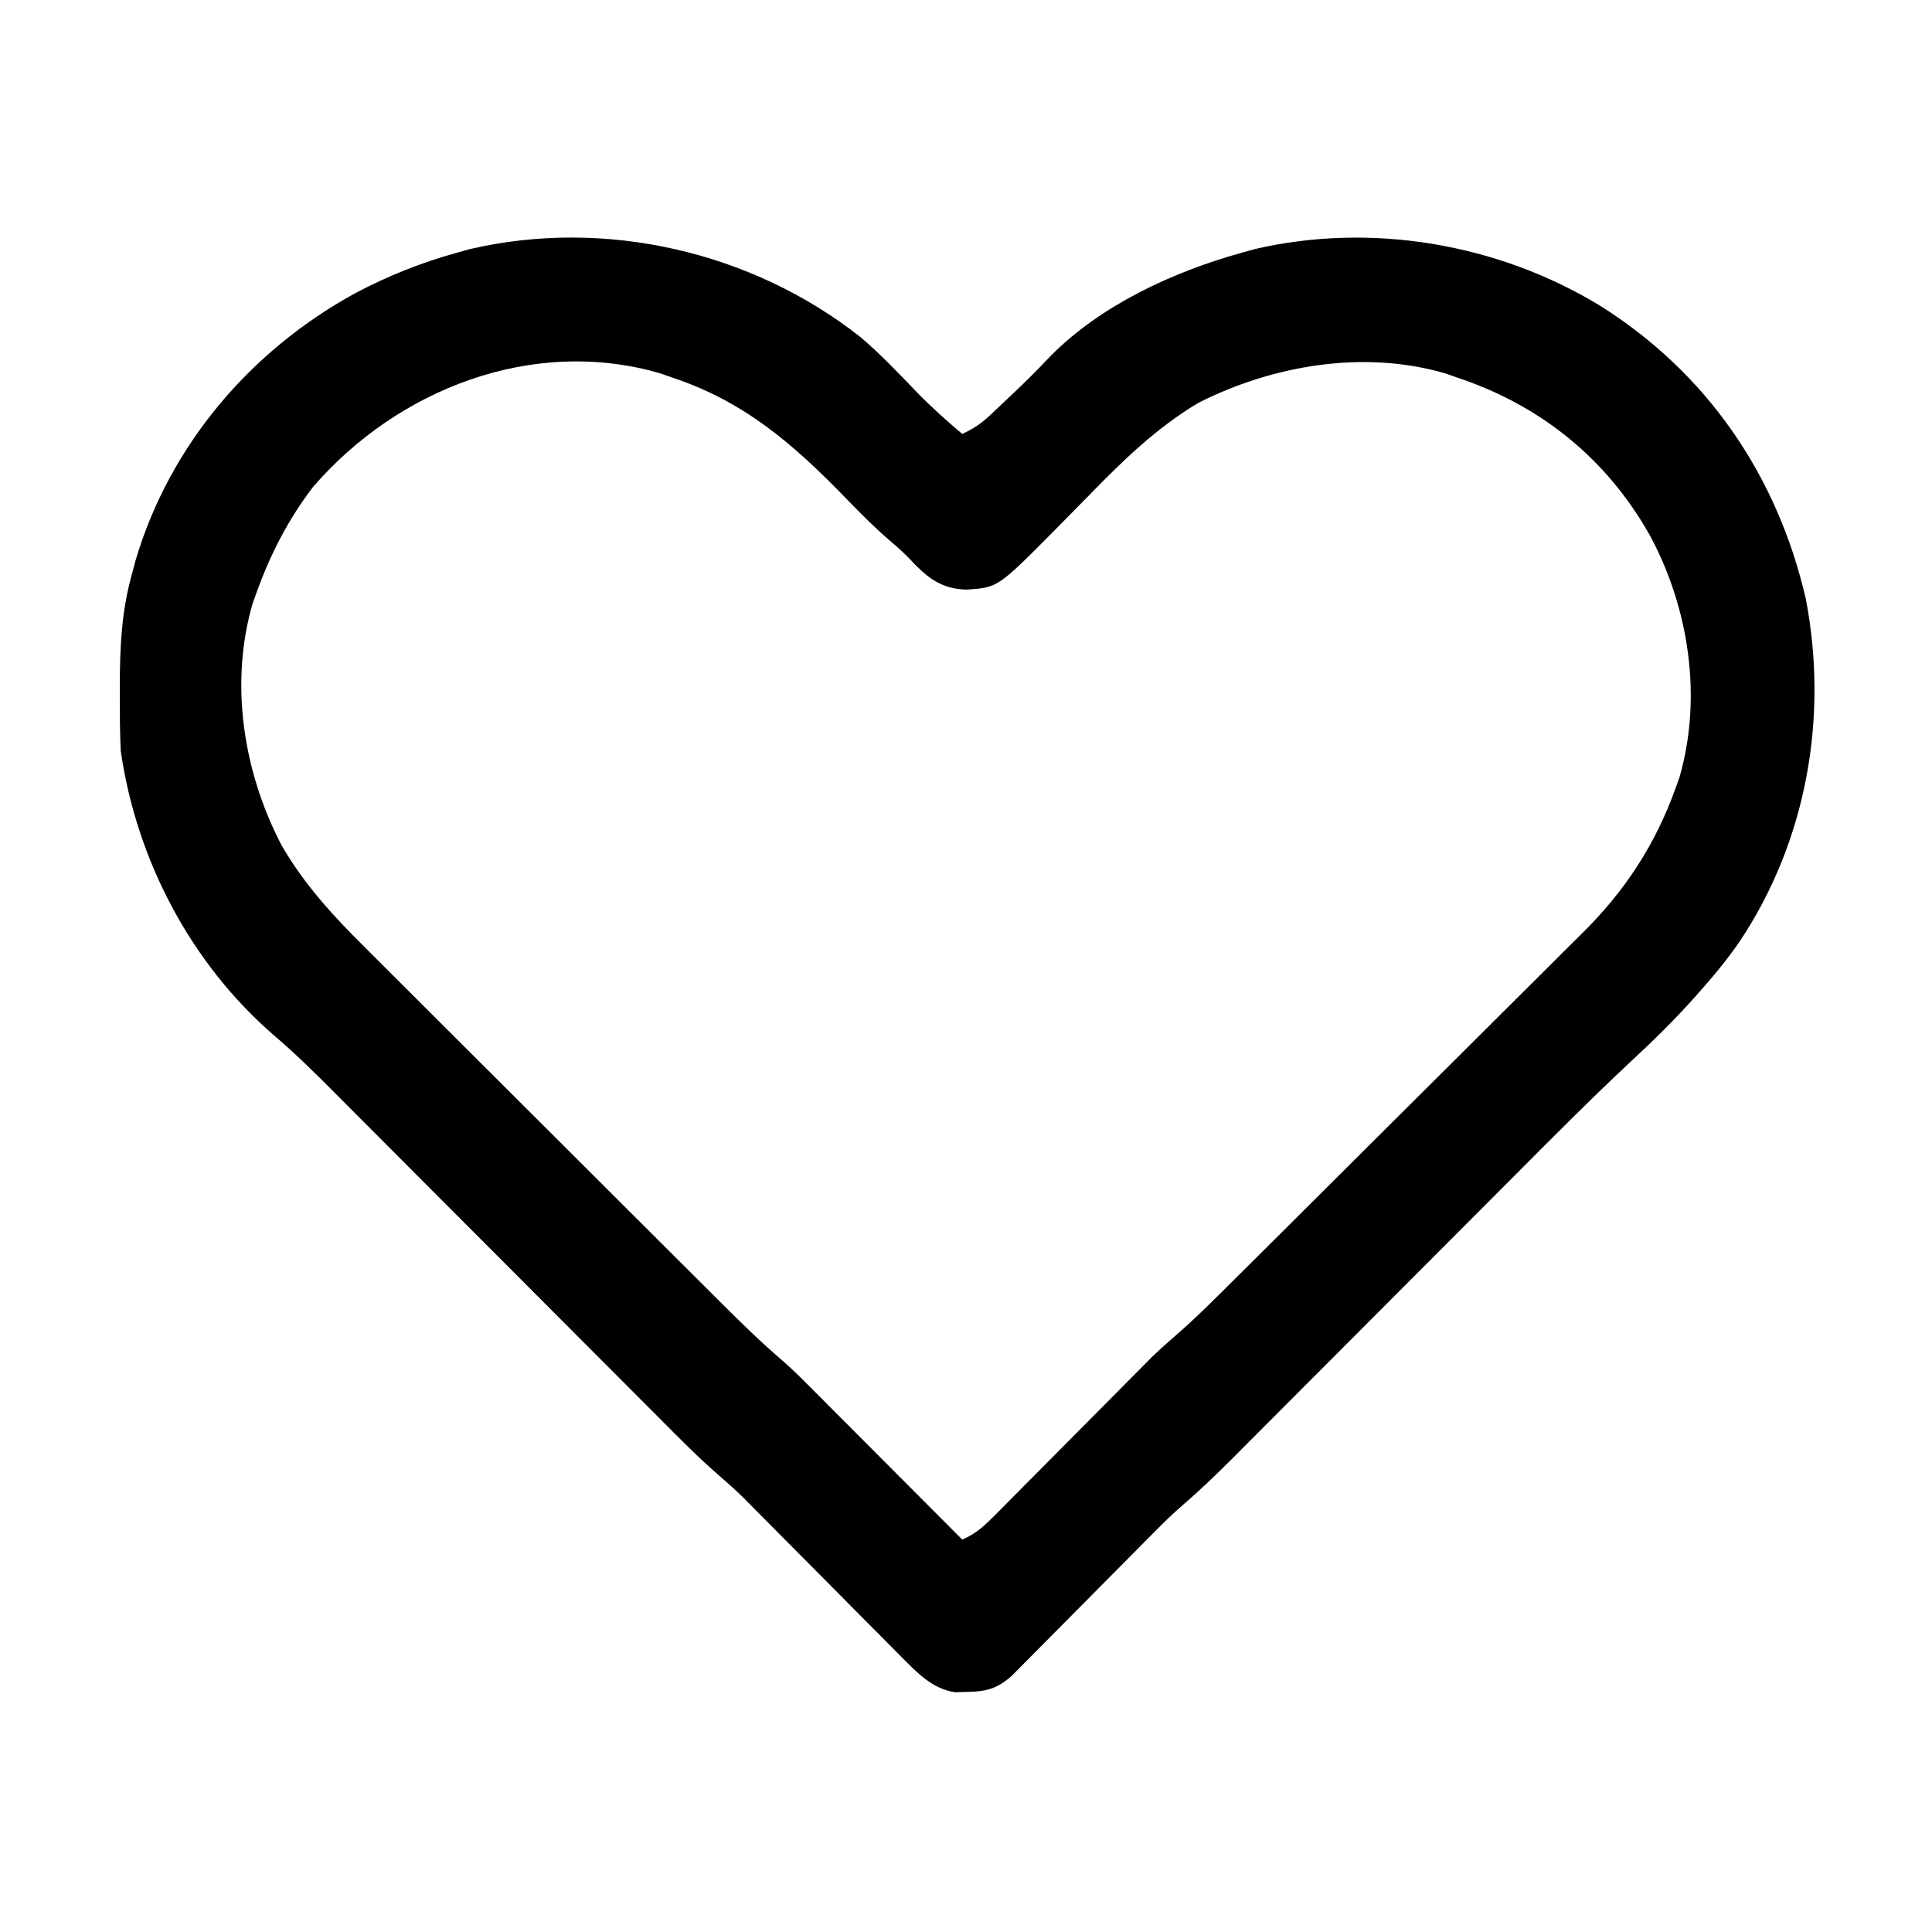 <?xml version="1.0" encoding="UTF-8"?>
<svg version="1.1" xmlns="http://www.w3.org/2000/svg" width="512" height="512">
<path d="M0 0 C5.307 4.507 10.097 9.587 14.927 14.592 C18.732 18.515 22.764 22.115 26.935 25.643 C29.827 24.325 31.981 22.879 34.29 20.702 C34.907 20.123 35.525 19.543 36.161 18.947 C36.808 18.331 37.455 17.715 38.122 17.081 C38.796 16.448 39.47 15.815 40.165 15.164 C43.698 11.832 47.11 8.434 50.435 4.893 C63.772 -8.544 82.916 -17.365 100.935 -22.357 C102.07 -22.677 103.206 -22.996 104.376 -23.326 C135.313 -30.534 168.952 -24.797 195.935 -8.357 C224.426 9.521 243.001 36.805 250.505 69.406 C256.518 100.717 250.696 133.494 233.031 160.044 C230.23 164.128 227.2 167.924 223.935 171.643 C223.086 172.612 222.238 173.582 221.364 174.581 C216.034 180.556 210.41 186.134 204.532 191.569 C193.583 201.792 183.043 212.423 172.474 223.035 C169.632 225.888 166.786 228.737 163.941 231.586 C156.748 238.789 149.56 245.997 142.372 253.206 C134.575 261.024 126.778 268.843 118.975 276.656 C115.608 280.028 112.242 283.404 108.879 286.781 C106.785 288.882 104.69 290.98 102.594 293.078 C101.175 294.5 99.758 295.925 98.341 297.35 C93.911 301.78 89.42 306.054 84.667 310.136 C82.328 312.171 80.139 314.333 77.959 316.537 C77.072 317.431 76.184 318.325 75.27 319.246 C74.81 319.711 74.351 320.176 73.877 320.656 C72.416 322.134 70.952 323.609 69.487 325.082 C65.327 329.267 61.173 333.456 57.023 337.651 C54.47 340.231 51.912 342.806 49.351 345.378 C48.381 346.354 47.413 347.332 46.447 348.312 C45.1 349.678 43.746 351.037 42.393 352.396 C41.626 353.17 40.86 353.944 40.07 354.741 C36.18 358.206 33.232 358.952 28.06 359.018 C27.052 359.046 26.043 359.075 25.005 359.104 C19.014 358.205 14.925 353.881 10.791 349.71 C10.077 348.995 10.077 348.995 9.349 348.265 C7.792 346.701 6.242 345.131 4.692 343.561 C3.6 342.462 2.506 341.363 1.413 340.265 C-1.459 337.381 -4.325 334.49 -7.189 331.598 C-11.764 326.98 -16.346 322.369 -20.931 317.761 C-22.52 316.162 -24.105 314.559 -25.69 312.957 C-26.681 311.959 -27.671 310.962 -28.663 309.964 C-29.515 309.103 -30.367 308.243 -31.246 307.356 C-33.37 305.312 -35.506 303.384 -37.74 301.467 C-42.959 296.937 -47.798 292.035 -52.669 287.137 C-53.711 286.093 -54.753 285.049 -55.796 284.006 C-58.026 281.772 -60.255 279.537 -62.483 277.301 C-66.011 273.759 -69.544 270.22 -73.077 266.683 C-81.213 258.535 -89.343 250.382 -97.474 242.229 C-104.931 234.752 -112.389 227.276 -119.852 219.804 C-123.357 216.293 -126.861 212.78 -130.362 209.265 C-132.547 207.072 -134.734 204.882 -136.922 202.692 C-137.929 201.683 -138.935 200.673 -139.94 199.662 C-144.937 194.64 -149.958 189.719 -155.353 185.122 C-177.521 165.978 -191.913 138.485 -196.065 109.643 C-196.309 104.688 -196.311 99.729 -196.315 94.768 C-196.316 94.07 -196.317 93.372 -196.317 92.652 C-196.302 82.351 -195.894 72.636 -193.065 62.643 C-192.748 61.451 -192.431 60.258 -192.104 59.03 C-183.039 28.587 -161.713 3.608 -134.093 -11.568 C-125.4 -16.186 -116.565 -19.725 -107.065 -22.357 C-105.93 -22.677 -104.794 -22.996 -103.624 -23.326 C-67.743 -31.686 -28.783 -22.717 0 0 Z M-145.065 39.643 C-151.618 48.154 -156.431 57.543 -160.065 67.643 C-160.576 69.057 -160.576 69.057 -161.097 70.499 C-167.309 91.812 -163.553 115.309 -153.456 134.631 C-147.586 144.826 -139.941 153.199 -131.636 161.429 C-130.504 162.562 -129.373 163.695 -128.243 164.829 C-125.2 167.876 -122.148 170.915 -119.094 173.952 C-115.884 177.146 -112.683 180.349 -109.48 183.551 C-104.105 188.922 -98.725 194.287 -93.341 199.649 C-86.447 206.514 -79.563 213.388 -72.682 220.265 C-66.74 226.202 -60.794 232.136 -54.847 238.068 C-52.948 239.964 -51.049 241.86 -49.149 243.756 C-46.158 246.743 -43.163 249.728 -40.167 252.71 C-39.072 253.8 -37.979 254.89 -36.887 255.981 C-31.651 261.211 -26.385 266.351 -20.763 271.17 C-18.385 273.234 -16.158 275.431 -13.935 277.66 C-13.014 278.581 -12.094 279.501 -11.146 280.45 C-10.171 281.429 -9.196 282.409 -8.222 283.389 C-7.202 284.411 -6.182 285.432 -5.162 286.453 C-2.503 289.116 0.153 291.781 2.808 294.448 C5.528 297.178 8.251 299.906 10.974 302.633 C16.297 307.967 21.617 313.304 26.935 318.643 C30.626 317.097 32.957 314.857 35.76 312.029 C36.458 311.329 36.458 311.329 37.171 310.614 C38.706 309.072 40.234 307.524 41.763 305.975 C42.836 304.896 43.91 303.817 44.984 302.738 C47.813 299.896 50.636 297.048 53.457 294.199 C57.958 289.656 62.464 285.119 66.974 280.586 C68.539 279.012 70.1 277.434 71.66 275.856 C72.637 274.872 73.614 273.888 74.592 272.904 C75.432 272.055 76.273 271.206 77.139 270.332 C79.244 268.307 81.36 266.397 83.572 264.498 C88.975 259.808 94.006 254.743 99.073 249.698 C100.173 248.606 101.273 247.514 102.373 246.423 C105.958 242.863 109.538 239.298 113.118 235.733 C114.359 234.498 115.599 233.263 116.84 232.027 C122.004 226.885 127.166 221.741 132.325 216.593 C139.68 209.255 147.042 201.926 154.417 194.608 C159.624 189.44 164.822 184.262 170.012 179.076 C173.102 175.99 176.196 172.908 179.3 169.836 C182.225 166.943 185.136 164.037 188.04 161.122 C189.097 160.064 190.159 159.01 191.226 157.961 C202.472 146.892 210.566 134.56 215.935 119.643 C216.275 118.701 216.615 117.758 216.966 116.788 C223.192 95.429 219.515 71.576 209.063 52.331 C197.517 31.948 179.991 17.947 157.935 10.643 C156.972 10.304 156.009 9.965 155.017 9.616 C133.367 3.276 109.269 7.409 89.501 17.409 C78.244 24.129 69.258 32.954 60.185 42.268 C57.86 44.639 55.532 47.006 53.2 49.37 C52.649 49.929 52.097 50.488 51.529 51.065 C36.373 66.352 36.373 66.352 28.122 66.893 C22.25 66.775 18.63 64.482 14.56 60.393 C13.999 59.801 13.438 59.209 12.86 58.599 C11.108 56.819 9.311 55.22 7.399 53.616 C3.473 50.212 -0.14 46.562 -3.754 42.831 C-17.712 28.433 -30.727 17.047 -50.065 10.643 C-51.028 10.304 -51.991 9.965 -52.983 9.616 C-86.847 -0.301 -122.675 13.757 -145.065 39.643 Z " fill="#000000" transform="translate(228.065,89.357)"/>
</svg>
